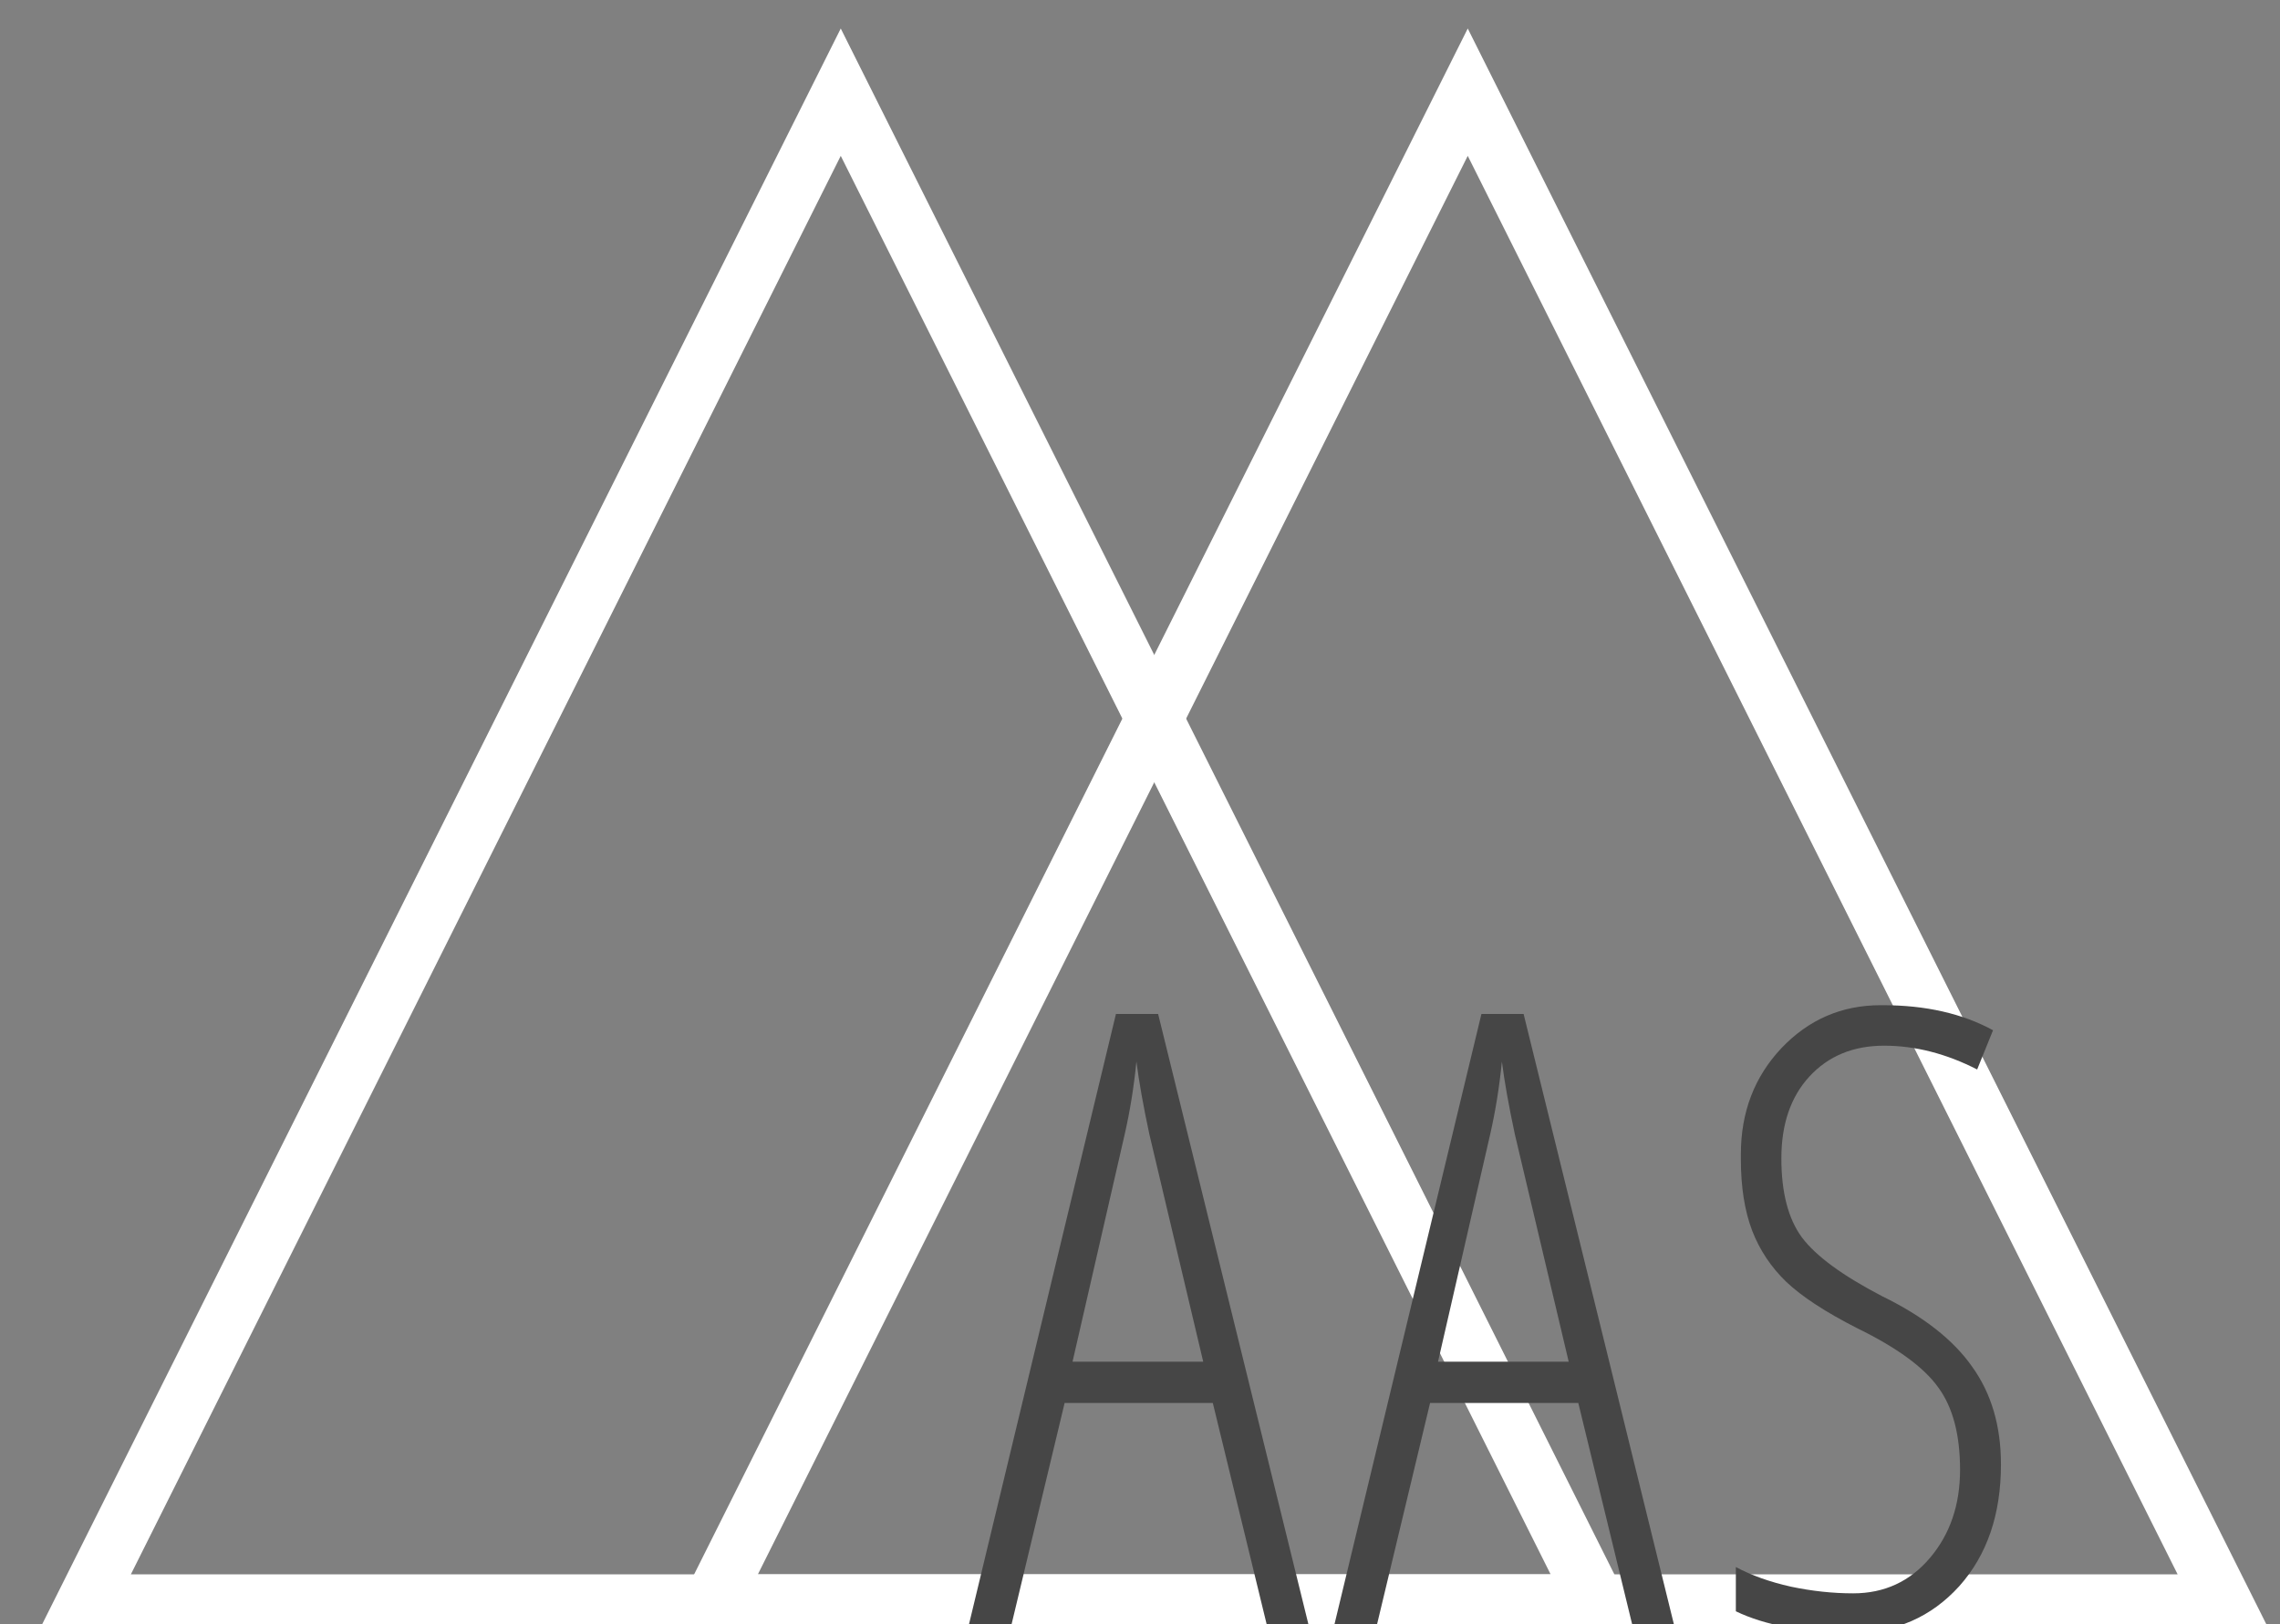 <svg width="80" height="57" viewBox="0 0 80 57" fill="none" xmlns="http://www.w3.org/2000/svg">
<rect x="0" y="0" width="80" height="57" fill="#808080" stroke="none"/>
<path d="M24.973 56.25L51.5 3.235L78.027 56.25H24.973Z" stroke="white" stroke-width="2"/>
<path d="M2.973 56.25L29.5 3.235L56.027 56.25H2.973Z" stroke="white" stroke-width="2"/>
<path d="M45.909 57H44.444L42.555 49.236H37.355L35.494 57H34L39.156 35.584H40.636L45.909 57ZM42.218 47.786L40.328 39.803C40.113 38.797 39.962 37.947 39.874 37.254C39.786 38.143 39.649 38.992 39.464 39.803L37.633 47.786H42.218ZM58.733 57H57.268L55.379 49.236H50.178L48.318 57H46.824L51.98 35.584H53.46L58.733 57ZM55.042 47.786L53.152 39.803C52.937 38.797 52.786 37.947 52.698 37.254C52.61 38.143 52.473 38.992 52.288 39.803L50.457 47.786H55.042ZM65.024 55.916C66.117 55.916 67.016 55.501 67.719 54.671C68.422 53.841 68.774 52.81 68.774 51.58C68.774 50.35 68.52 49.388 68.012 48.694C67.514 47.991 66.567 47.298 65.17 46.614C64.057 46.048 63.227 45.506 62.68 44.988C62.143 44.471 61.742 43.87 61.479 43.187C61.215 42.493 61.083 41.658 61.083 40.682C61.083 40.623 61.083 40.565 61.083 40.506C61.083 39.031 61.557 37.791 62.504 36.785C63.461 35.779 64.623 35.276 65.99 35.276C66.01 35.276 66.034 35.276 66.064 35.276C67.568 35.276 68.857 35.569 69.931 36.155L69.374 37.532C68.29 36.976 67.201 36.697 66.108 36.697C65.024 36.697 64.15 37.059 63.486 37.781C62.831 38.494 62.504 39.451 62.504 40.652C62.504 41.844 62.743 42.767 63.222 43.421C63.71 44.075 64.648 44.764 66.034 45.486C67.48 46.19 68.534 47.015 69.198 47.962C69.872 48.899 70.209 50.042 70.209 51.39C70.209 53.148 69.721 54.573 68.744 55.667C67.758 56.751 66.518 57.293 65.024 57.293C63.315 57.293 61.943 57.044 60.907 56.546V54.993C61.454 55.286 62.099 55.516 62.841 55.682C63.583 55.838 64.311 55.916 65.024 55.916Z" fill="#464646"/>
</svg>
